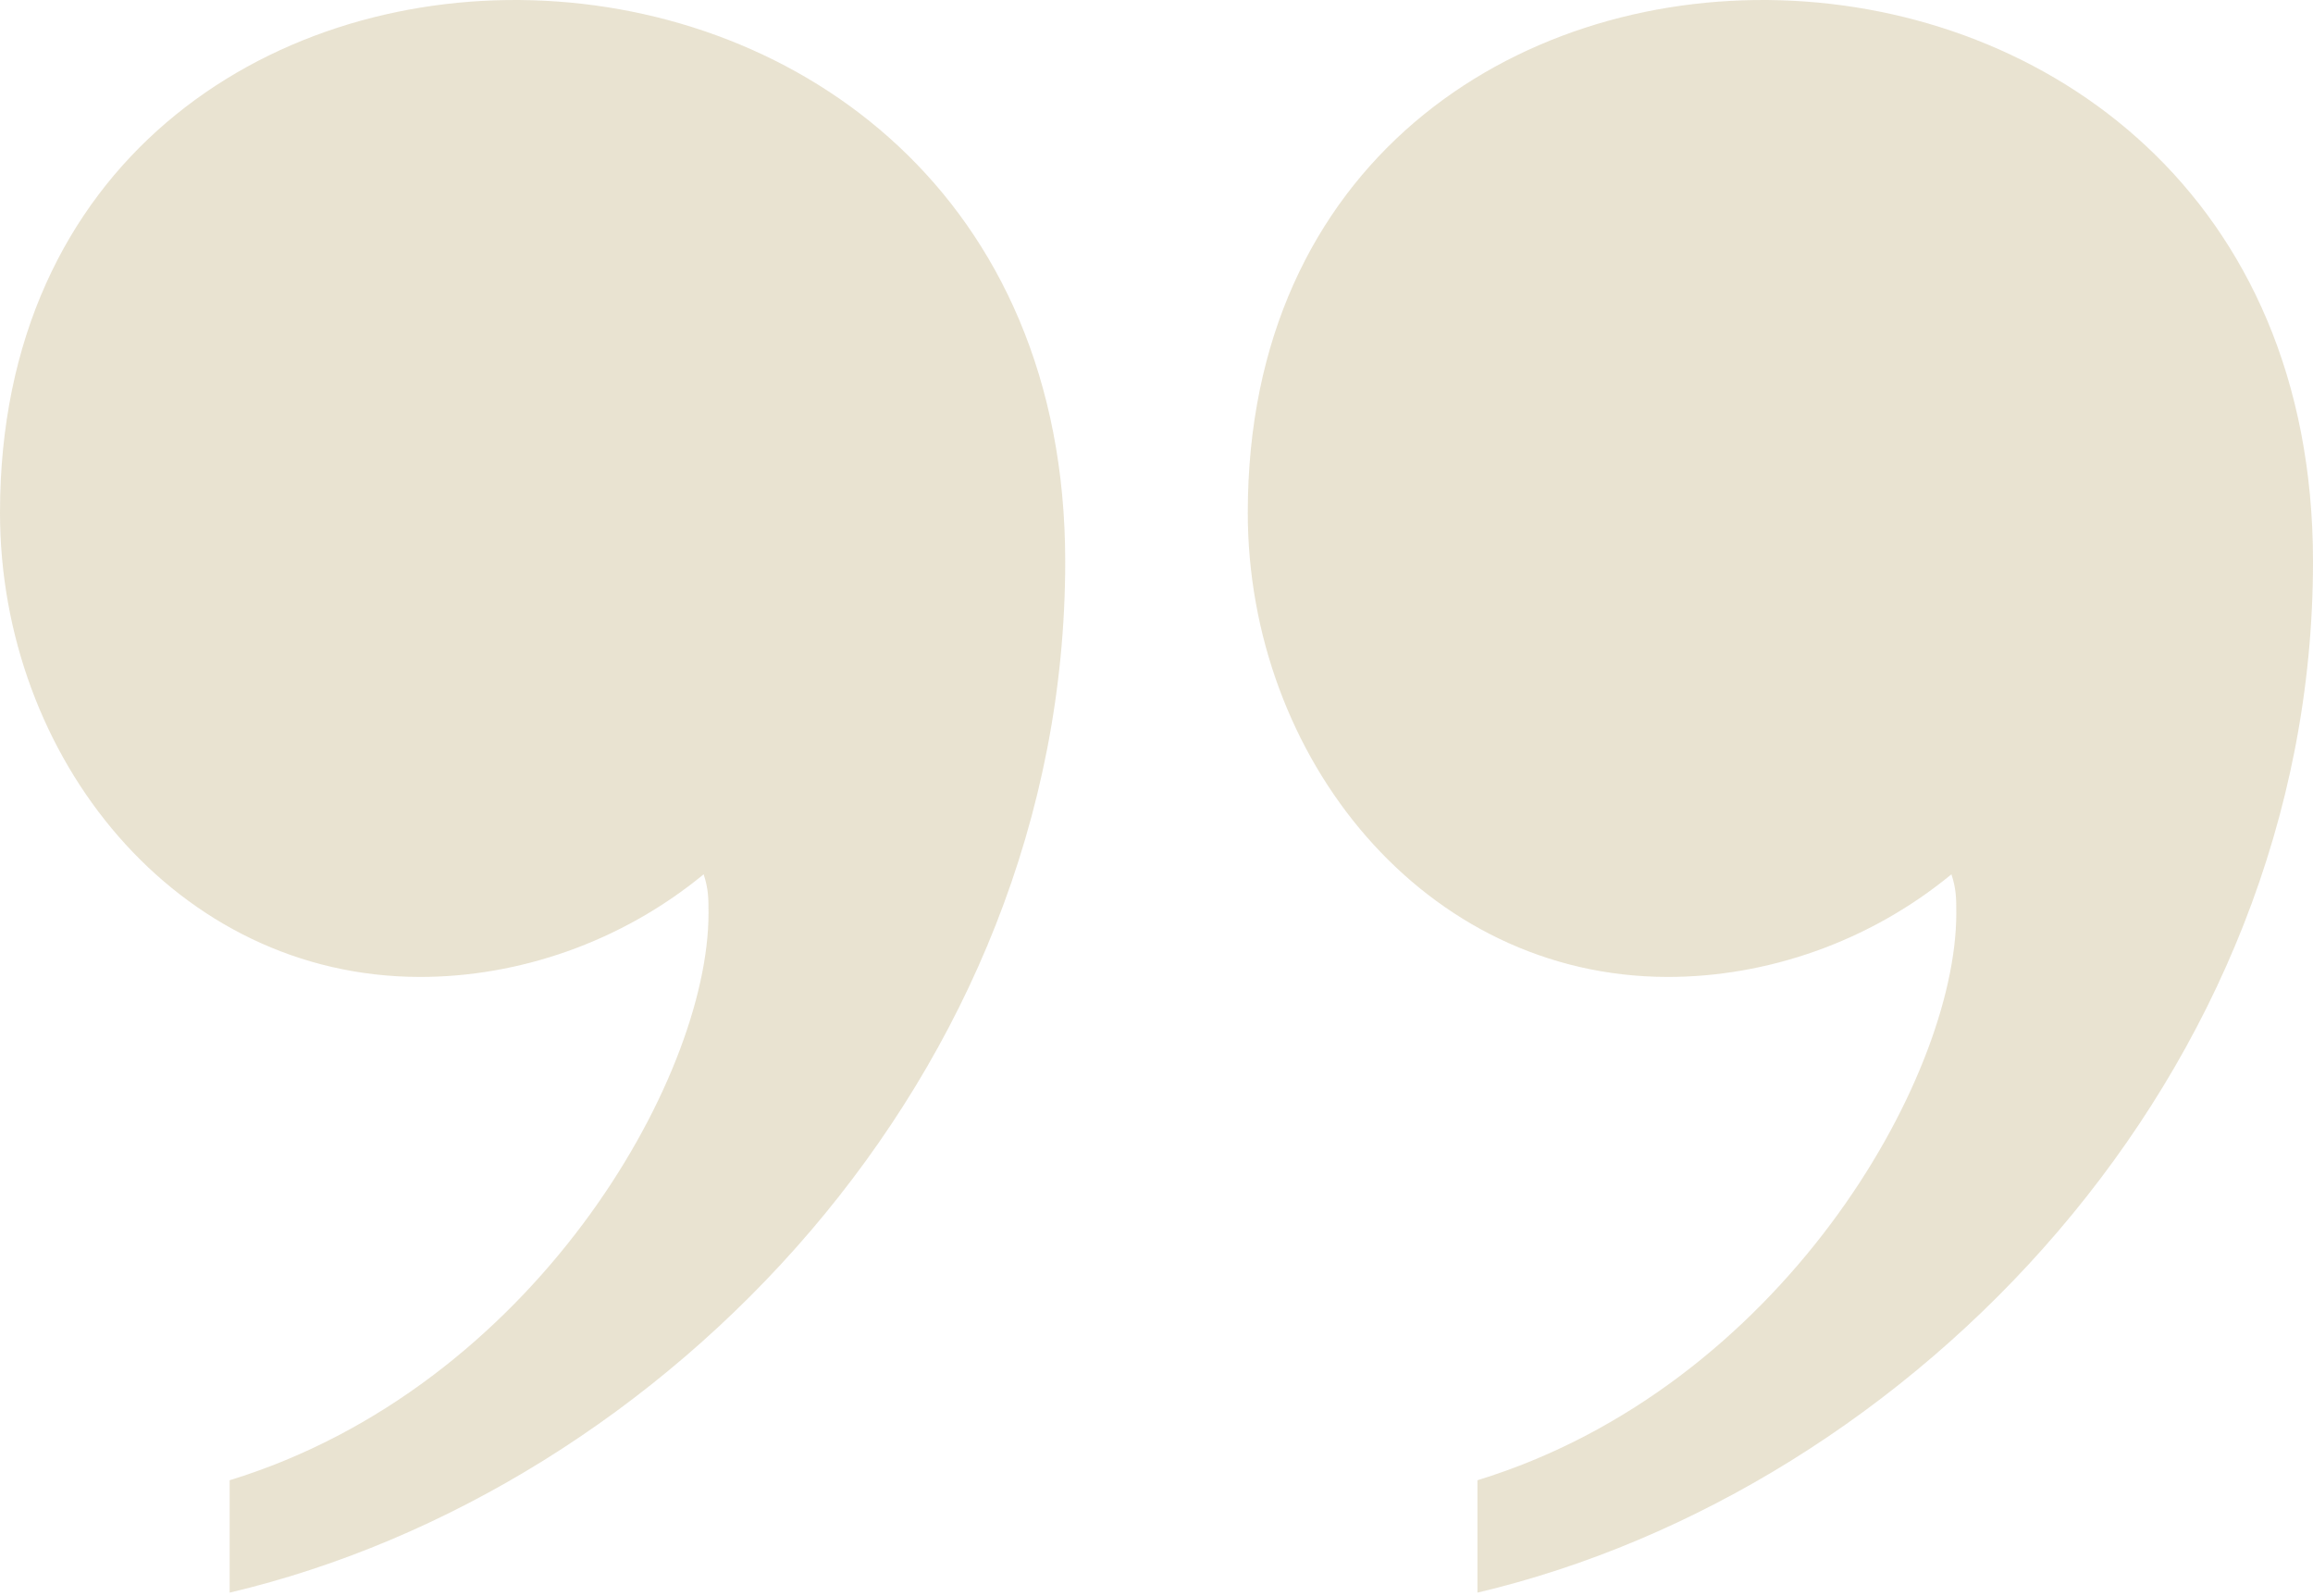 <?xml version="1.0" encoding="UTF-8" standalone="no"?>
<svg width="129px" height="89px" viewBox="0 0 129 89" version="1.1" xmlns="http://www.w3.org/2000/svg" xmlns:xlink="http://www.w3.org/1999/xlink" xmlns:sketch="http://www.bohemiancoding.com/sketch/ns">
    <!-- Generator: Sketch 3.5.2 (25235) - http://www.bohemiancoding.com/sketch -->
    <title>,,</title>
    <desc>Created with Sketch.</desc>
    <defs></defs>
    <g id="layout" stroke="none" stroke-width="1" fill="none" fill-rule="evenodd" sketch:type="MSPage">
        <g id="master-page" sketch:type="MSArtboardGroup" transform="translate(-1033, -2989)" fill="#B6A267" opacity="0.302">
            <g id="content" sketch:type="MSLayerGroup" transform="translate(0, 204)">
                <g id="quote" transform="translate(308, 2785)" sketch:type="MSShapeGroup">
                    <path d="M737.808,88.822 C762.062,83.099 784.409,59.935 784.409,31.32 C784.409,-9.557 725,-10.375 725,28.595 C725,42.221 734.811,54.484 748.437,54.484 C753.887,54.484 759.61,52.577 764.243,48.761 C764.515,49.579 764.515,50.124 764.515,50.942 C764.515,60.207 754.705,77.376 737.808,82.554 L737.808,88.822 Z M807.399,88.822 C831.653,83.099 854,59.935 854,31.32 C854,-9.557 794.591,-10.375 794.591,28.595 C794.591,42.221 804.402,54.484 818.028,54.484 C823.478,54.484 829.201,52.577 833.834,48.761 C834.106,49.579 834.106,50.124 834.106,50.942 C834.106,60.207 824.295,77.376 807.399,82.554 L807.399,88.822 Z" id=",,"></path>
                </g>
            </g>
        </g>
    </g>
</svg>